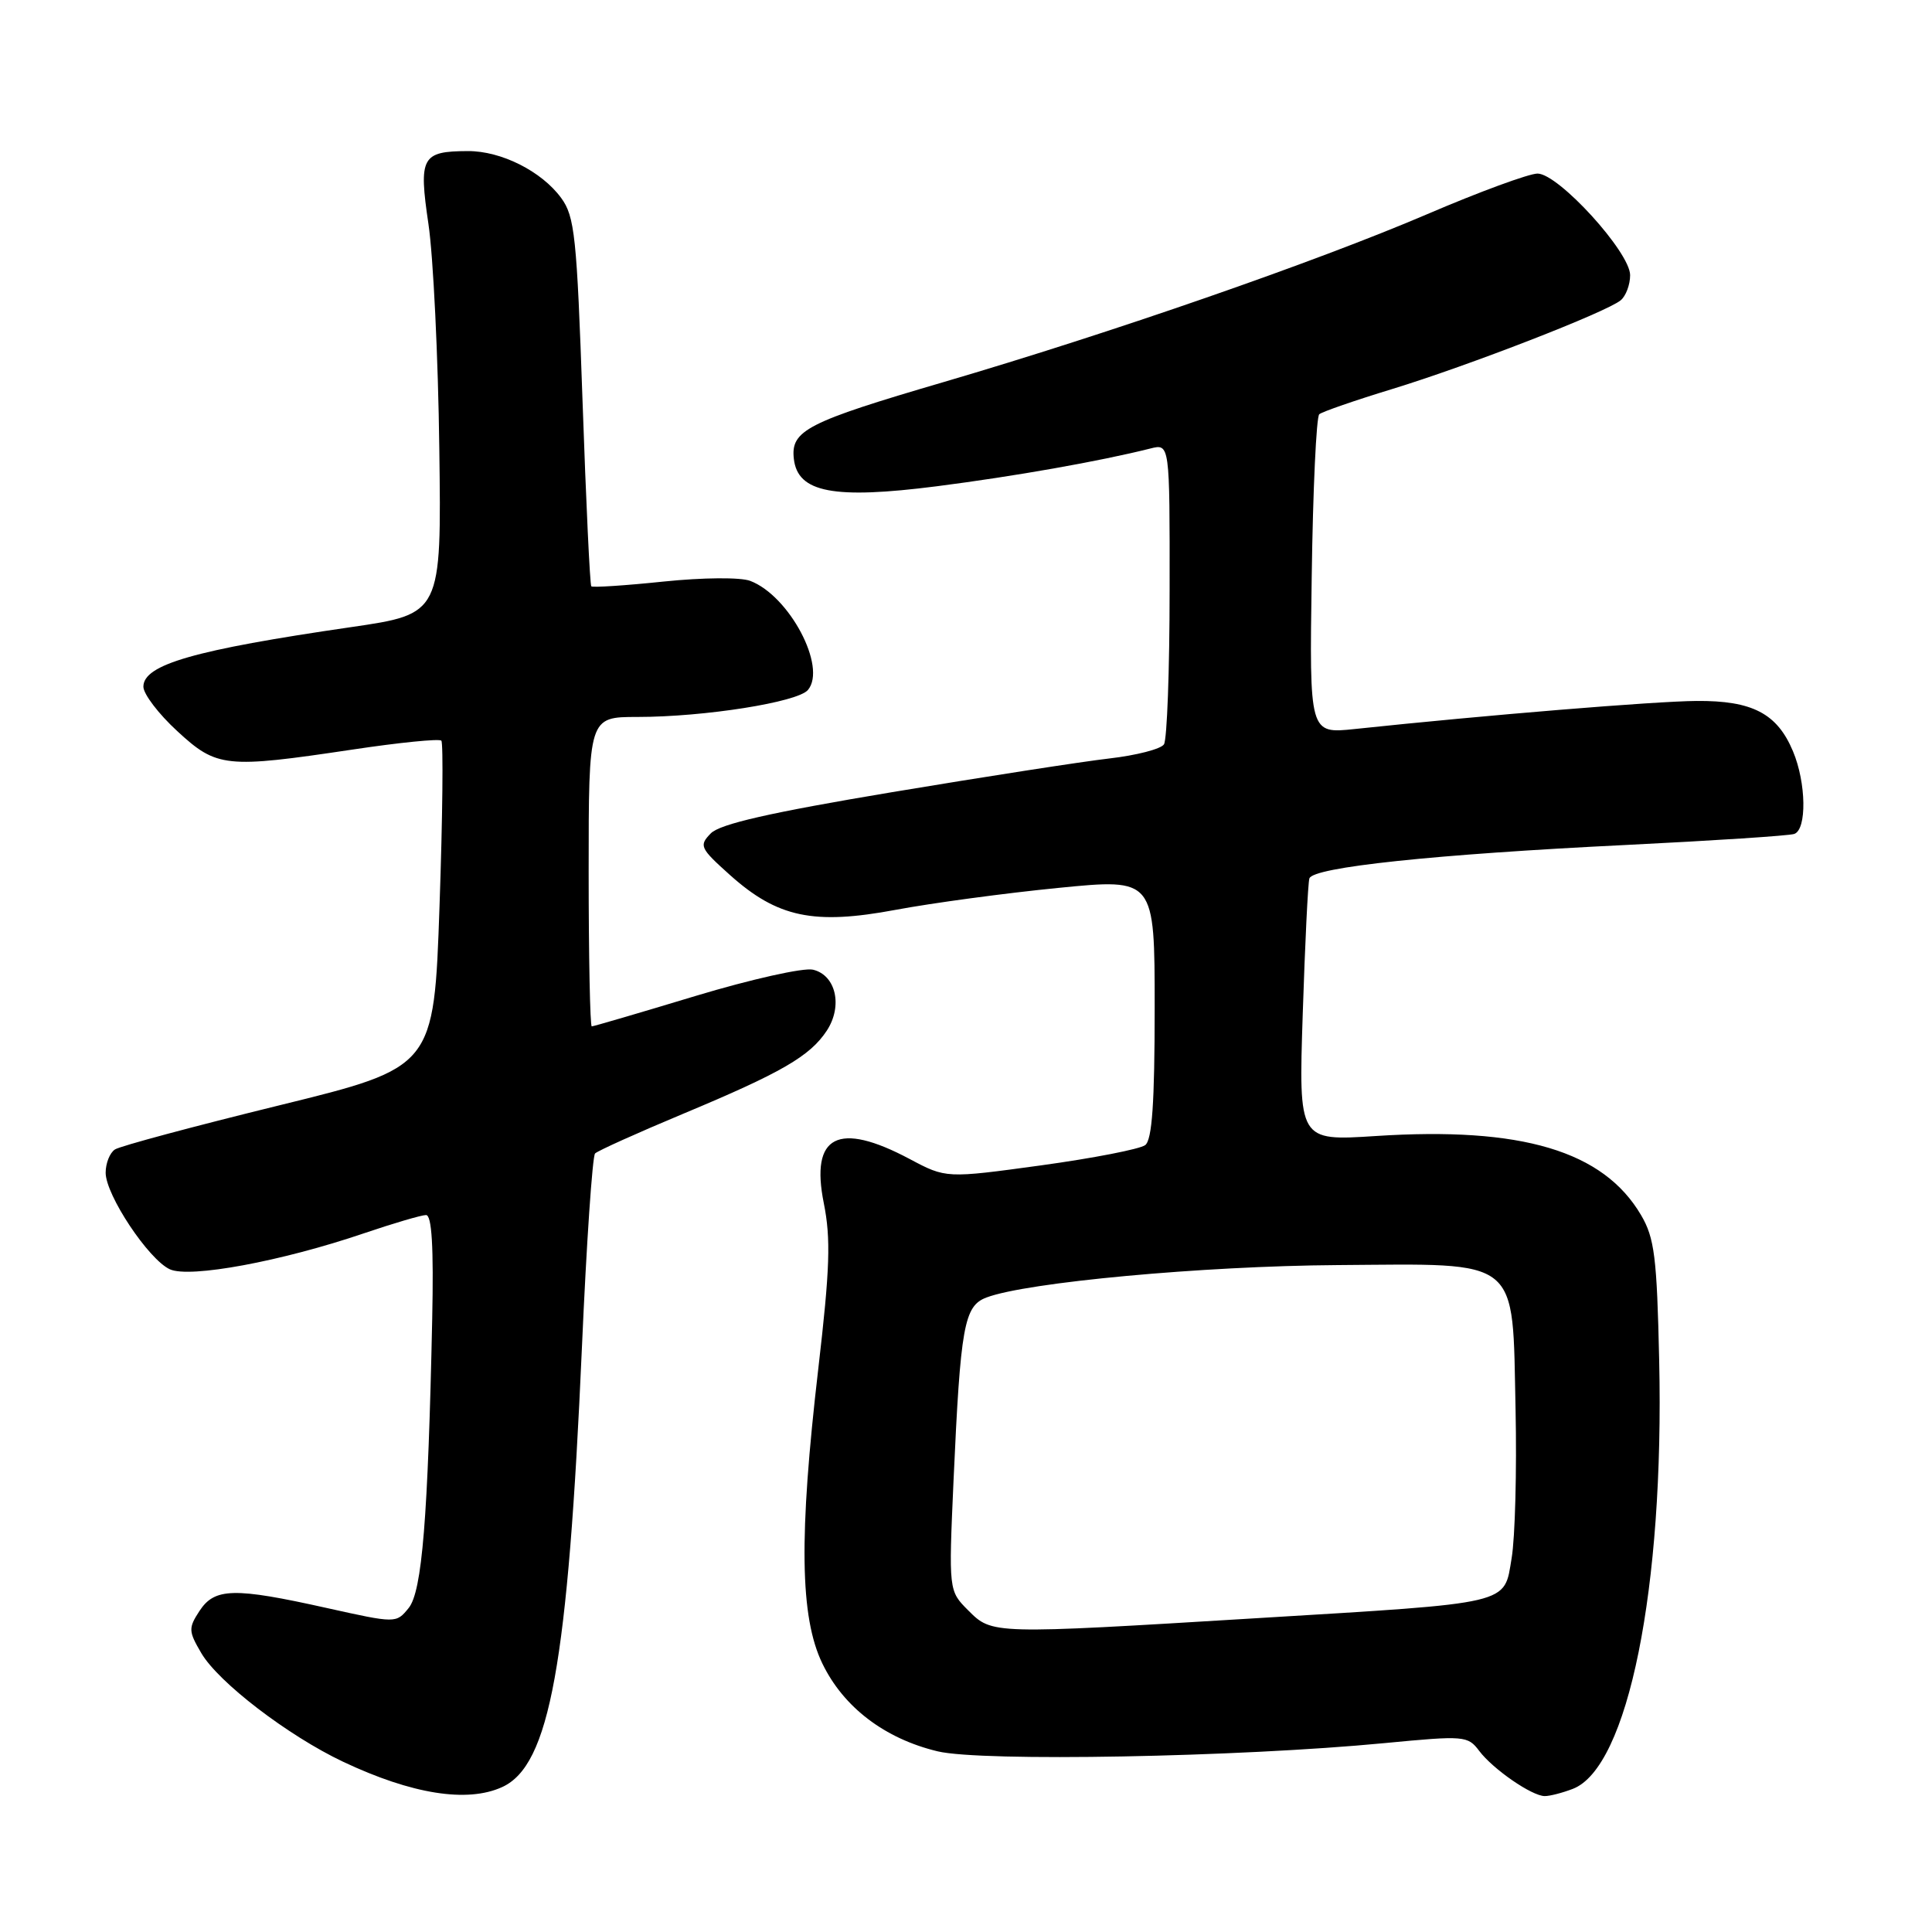 <?xml version="1.0" encoding="UTF-8" standalone="no"?>
<!DOCTYPE svg PUBLIC "-//W3C//DTD SVG 1.1//EN" "http://www.w3.org/Graphics/SVG/1.1/DTD/svg11.dtd" >
<svg xmlns="http://www.w3.org/2000/svg" xmlns:xlink="http://www.w3.org/1999/xlink" version="1.1" viewBox="0 0 256 256">
 <g >
 <path fill="currentColor"
d=" M 66.53 236.80 C 72.84 233.93 75.26 220.56 77.11 178.50 C 77.71 164.75 78.50 153.20 78.85 152.84 C 79.21 152.48 84.45 150.12 90.50 147.59 C 103.57 142.13 107.33 139.95 109.56 136.56 C 111.69 133.30 110.77 129.22 107.73 128.49 C 106.50 128.19 99.53 129.75 92.16 131.97 C 84.83 134.19 78.64 136.00 78.41 136.00 C 78.19 136.00 78.00 126.78 78.00 115.50 C 78.00 95.00 78.00 95.00 84.46 95.00 C 93.36 95.00 105.72 93.04 107.06 91.42 C 109.59 88.38 104.59 78.94 99.41 76.97 C 98.12 76.48 93.17 76.52 87.92 77.06 C 82.84 77.59 78.53 77.87 78.35 77.69 C 78.17 77.51 77.65 66.47 77.19 53.15 C 76.43 31.31 76.16 28.68 74.35 26.22 C 71.76 22.69 66.41 20.00 62.00 20.02 C 55.87 20.04 55.46 20.80 56.77 29.68 C 57.41 33.98 58.06 47.37 58.21 59.42 C 58.50 81.35 58.50 81.35 46.50 83.10 C 25.73 86.12 19.00 88.06 19.00 90.99 C 19.00 91.96 21.01 94.60 23.48 96.87 C 28.74 101.72 29.85 101.84 46.72 99.32 C 52.91 98.39 58.20 97.86 58.48 98.14 C 58.75 98.42 58.65 108.27 58.24 120.04 C 57.50 141.43 57.50 141.43 36.98 146.47 C 25.70 149.24 15.91 151.86 15.23 152.31 C 14.55 152.75 14.00 154.14 14.00 155.39 C 14.00 158.35 19.69 166.90 22.51 168.19 C 25.15 169.39 37.32 167.13 48.22 163.42 C 52.14 162.09 55.85 161.00 56.45 161.00 C 57.22 161.00 57.47 165.22 57.27 174.75 C 56.71 201.19 55.93 210.87 54.15 213.07 C 52.49 215.11 52.49 215.11 43.26 213.06 C 31.01 210.33 28.45 210.39 26.44 213.45 C 24.95 215.73 24.97 216.14 26.67 219.04 C 28.93 222.91 38.17 229.99 45.46 233.44 C 54.56 237.74 61.90 238.91 66.53 236.80 Z  M 208.39 237.04 C 215.72 234.26 220.53 210.40 219.85 180.26 C 219.55 166.57 219.23 164.04 217.45 161.01 C 212.45 152.50 201.63 149.27 182.28 150.53 C 172.07 151.19 172.07 151.19 172.62 134.34 C 172.92 125.08 173.31 117.00 173.50 116.40 C 173.94 114.91 190.08 113.20 215.50 111.96 C 227.05 111.39 237.06 110.74 237.75 110.50 C 239.43 109.91 239.34 103.74 237.58 99.55 C 235.49 94.54 232.19 92.82 224.79 92.88 C 219.25 92.92 196.95 94.75 179.50 96.60 C 173.50 97.23 173.50 97.23 173.81 76.37 C 173.97 64.89 174.42 55.23 174.81 54.89 C 175.19 54.56 179.55 53.05 184.50 51.54 C 194.62 48.44 212.85 41.36 214.75 39.79 C 215.44 39.22 216.00 37.72 216.00 36.46 C 216.00 33.42 206.50 23.00 203.73 23.00 C 202.60 23.00 195.98 25.43 189.04 28.41 C 174.29 34.72 147.21 44.12 125.09 50.61 C 106.89 55.94 104.75 57.04 105.19 60.81 C 105.70 65.27 110.46 66.18 124.15 64.43 C 134.45 63.11 145.66 61.13 152.43 59.43 C 155.00 58.78 155.00 58.78 154.98 78.14 C 154.98 88.79 154.64 98.01 154.23 98.63 C 153.83 99.25 150.57 100.09 147.00 100.50 C 143.43 100.91 130.46 102.92 118.18 104.97 C 102.03 107.67 95.40 109.18 94.18 110.43 C 92.60 112.05 92.75 112.38 96.72 115.94 C 103.02 121.58 107.82 122.59 118.67 120.56 C 123.53 119.65 133.24 118.34 140.25 117.65 C 153.00 116.39 153.00 116.39 153.00 133.57 C 153.00 146.13 152.66 151.02 151.75 151.73 C 151.06 152.26 144.84 153.47 137.93 154.42 C 125.36 156.14 125.36 156.14 120.53 153.57 C 111.05 148.53 107.35 150.43 109.16 159.44 C 110.10 164.14 109.97 168.08 108.43 181.34 C 105.84 203.58 105.99 214.28 108.97 220.43 C 111.77 226.22 117.23 230.38 124.24 232.06 C 130.07 233.46 164.11 232.83 183.47 230.97 C 194.03 229.96 194.49 229.99 196.00 232.00 C 197.83 234.43 202.98 237.98 204.68 237.99 C 205.34 238.00 207.01 237.57 208.39 237.04 Z  M 128.30 213.39 C 125.70 210.79 125.70 210.79 126.35 196.14 C 127.27 175.69 127.75 173.05 130.70 171.93 C 136.00 169.91 159.38 167.75 177.22 167.63 C 201.71 167.46 200.38 166.38 200.82 186.77 C 200.99 194.87 200.76 203.73 200.30 206.46 C 199.26 212.67 200.63 212.35 166.50 214.42 C 131.35 216.56 131.47 216.56 128.30 213.39 Z "/>
</g>
</svg>